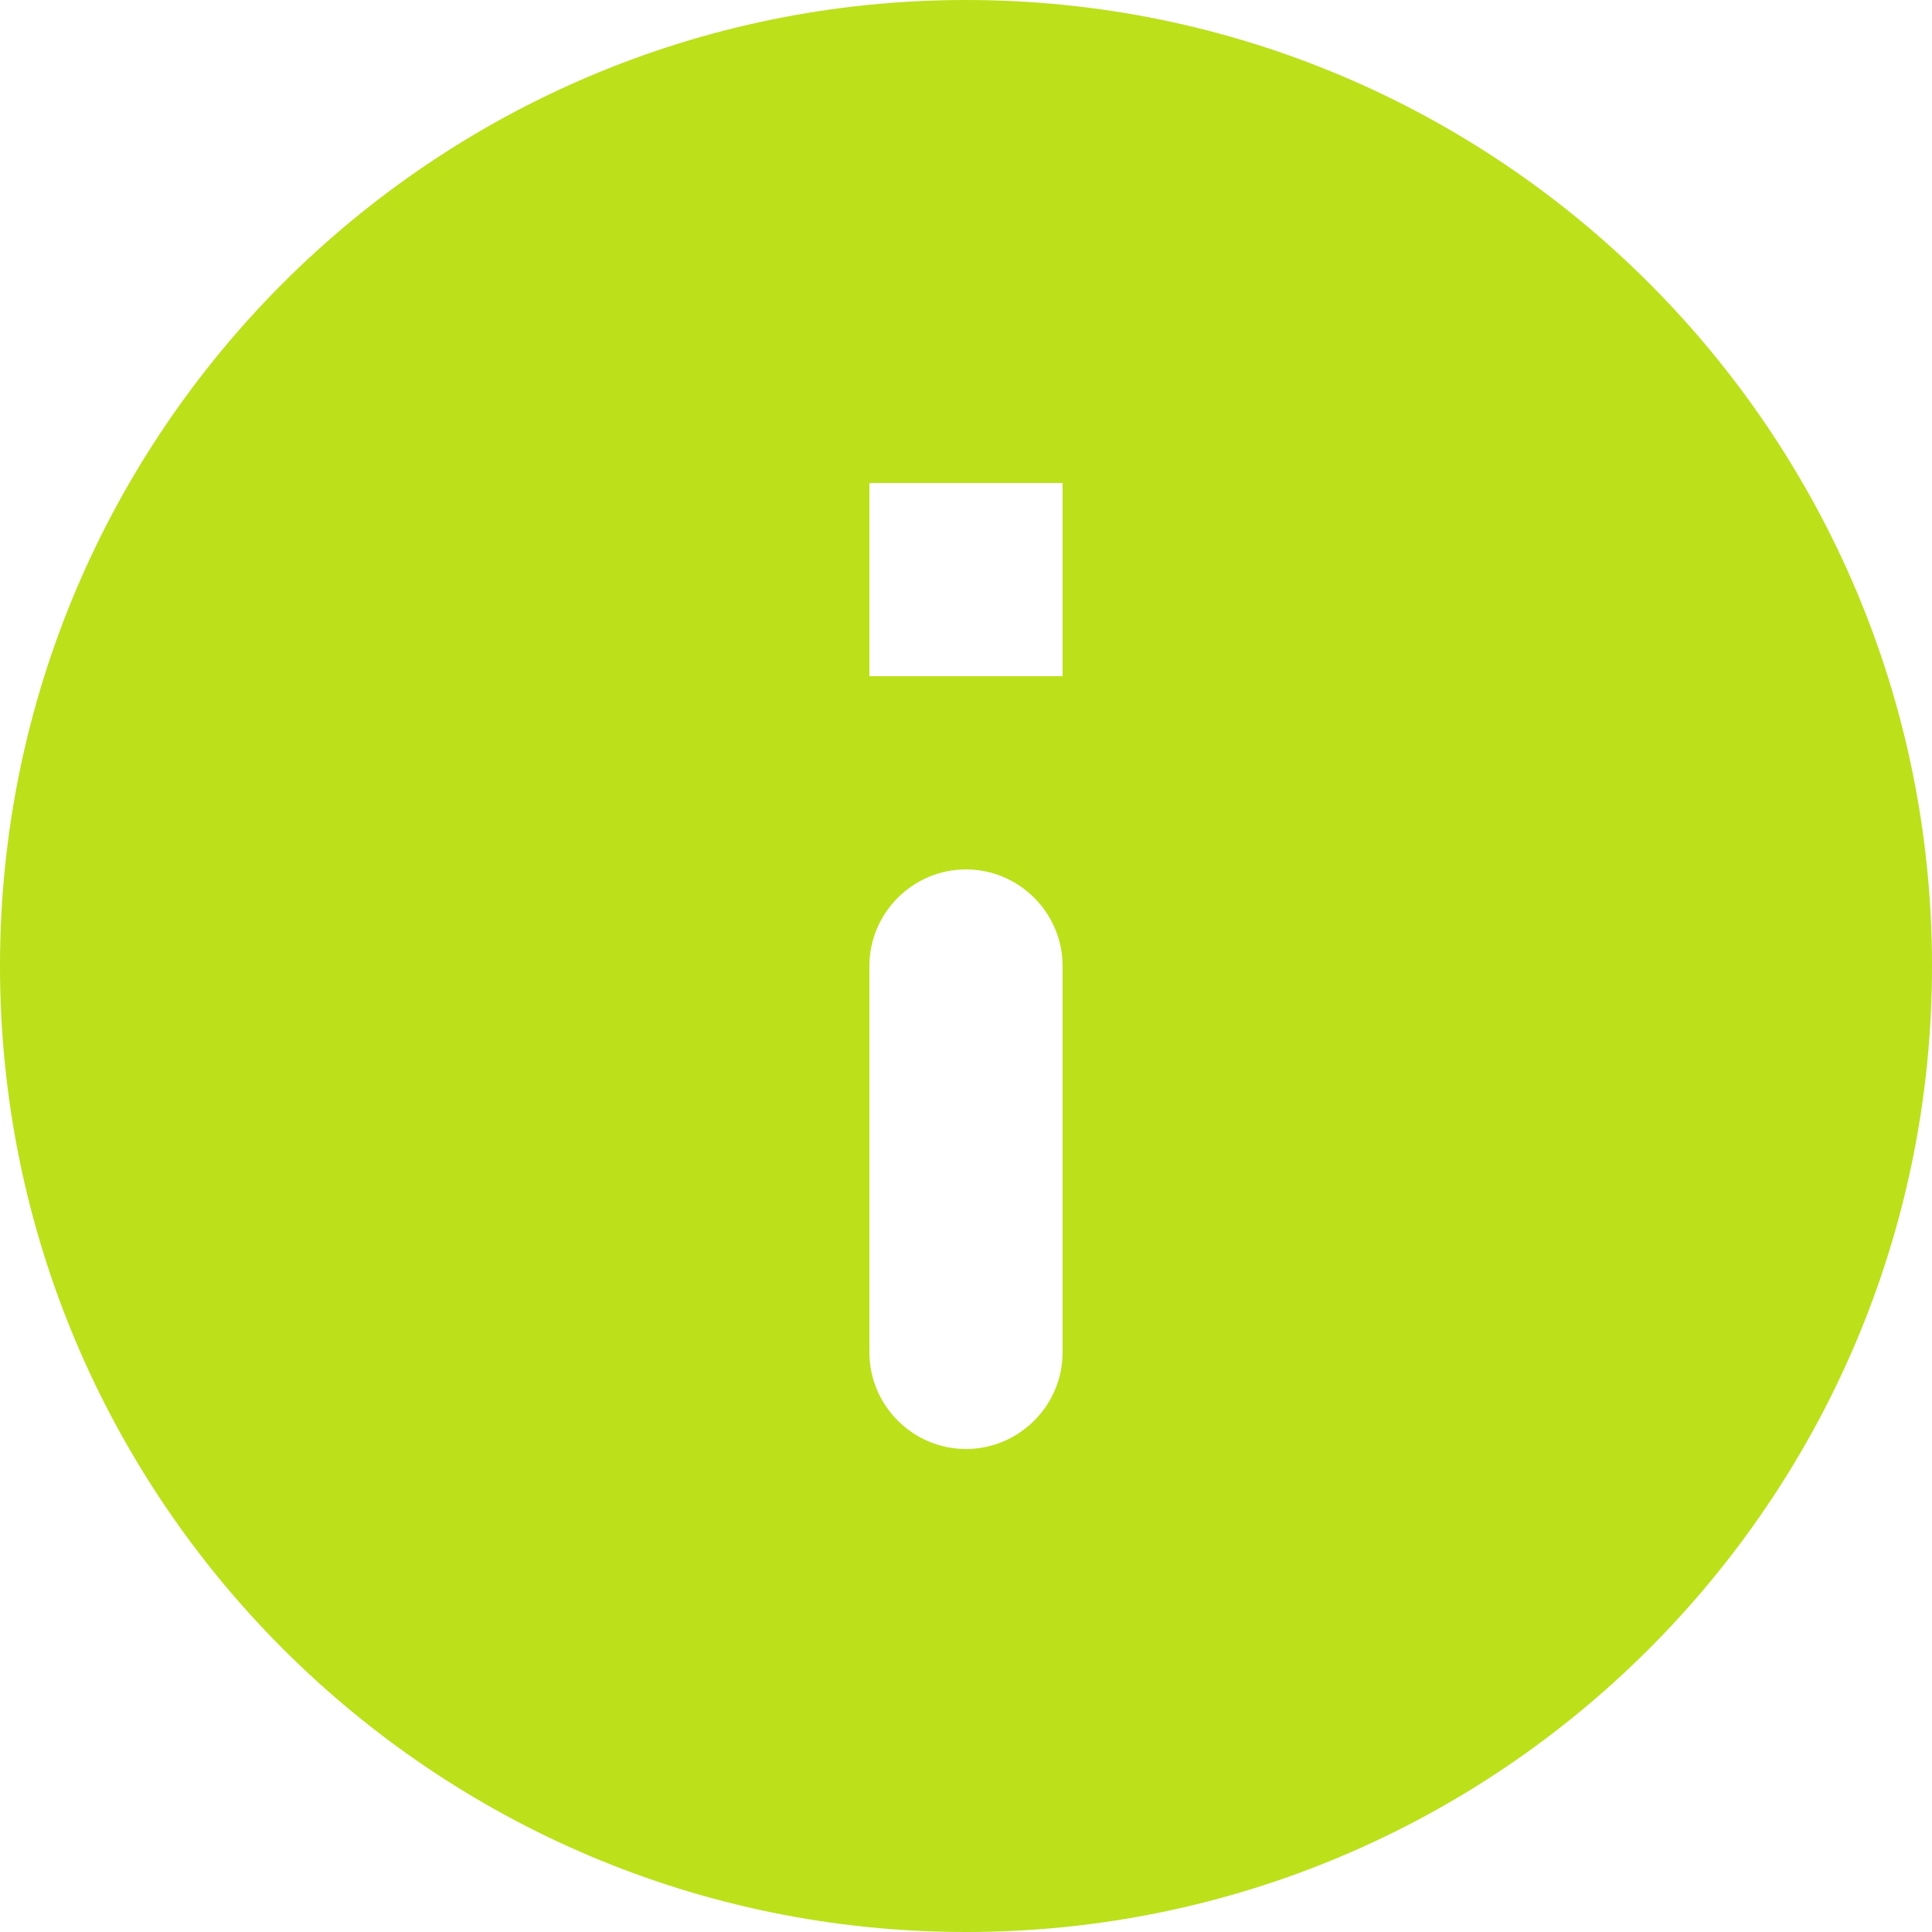 <svg width="68" height="68" viewBox="0 0 68 68" fill="none" xmlns="http://www.w3.org/2000/svg">
<path d="M34 0C15.232 0 0 15.232 0 34C0 52.768 15.232 68 34 68C52.768 68 68 52.768 68 34C68 15.232 52.768 0 34 0ZM34 51C32.13 51 30.6 49.47 30.6 47.6V34C30.6 32.13 32.13 30.6 34 30.6C35.87 30.6 37.4 32.13 37.4 34V47.6C37.4 49.47 35.87 51 34 51ZM37.4 23.8H30.6V17H37.4V23.8Z" fill="#BCE01A"/>
</svg>
